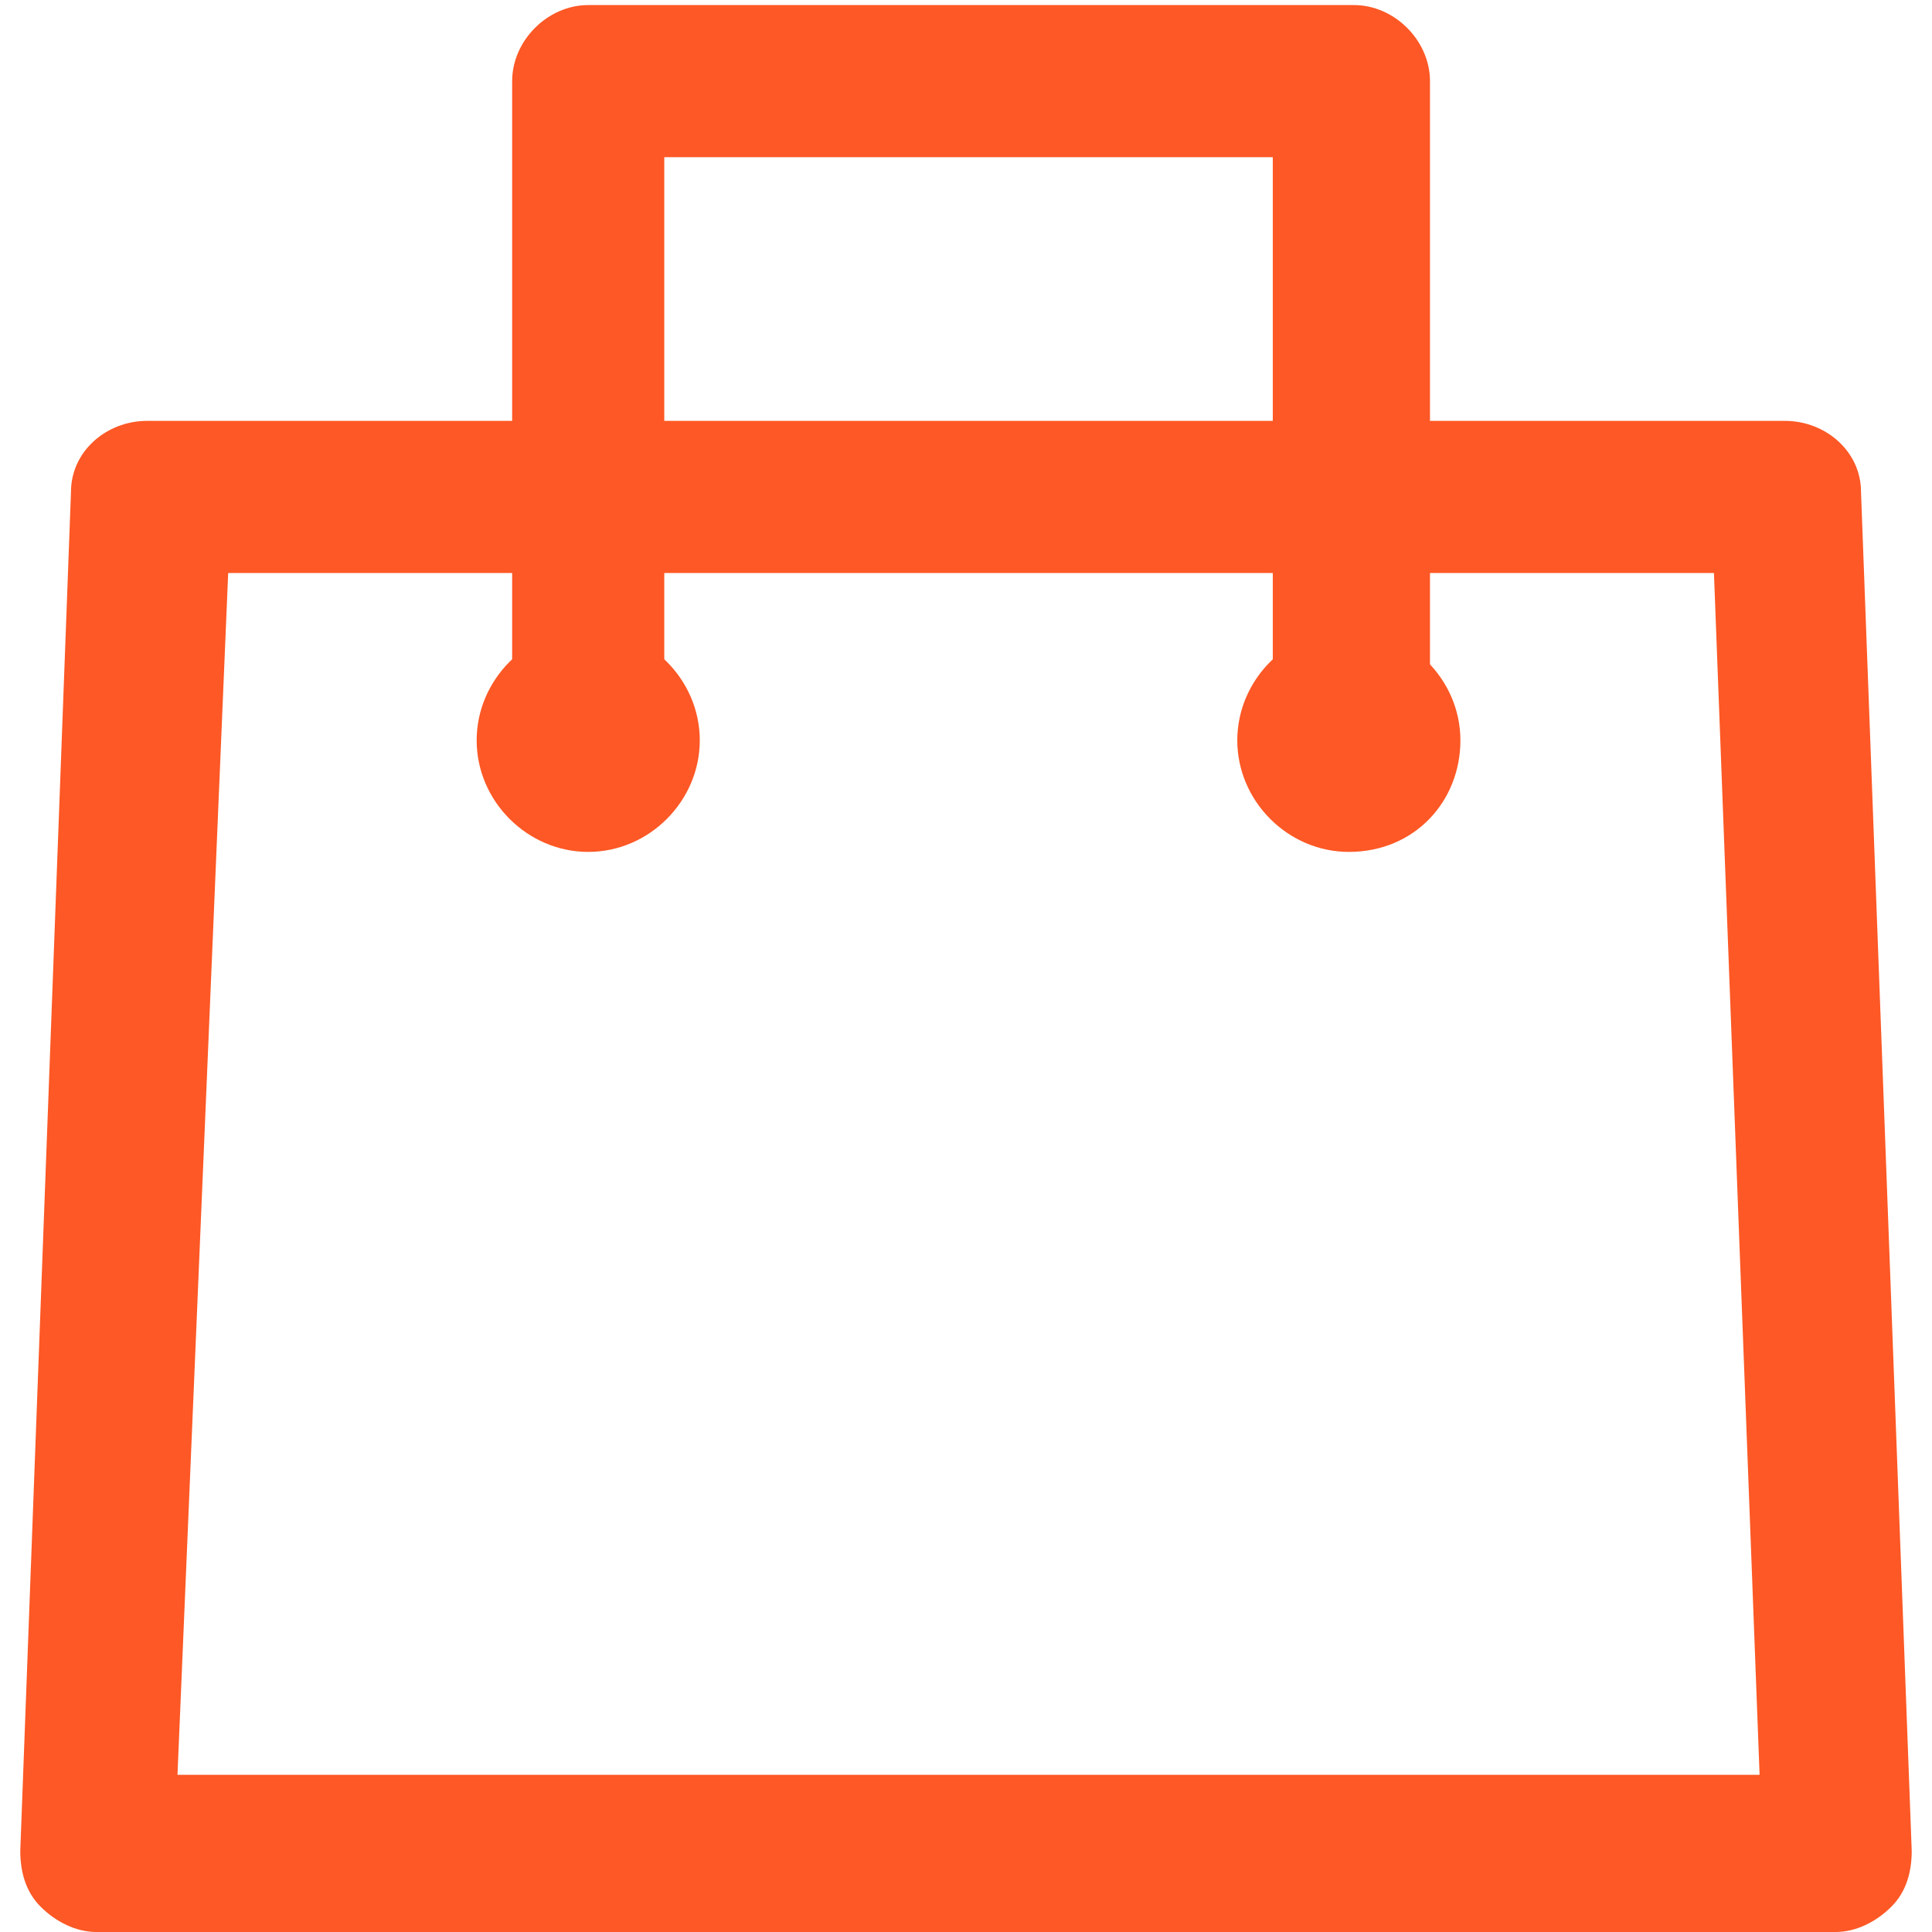 <?xml version="1.0" encoding="utf-8"?>
<!-- Generator: Adobe Illustrator 19.0.0, SVG Export Plug-In . SVG Version: 6.00 Build 0)  -->
<svg version="1.1" id="Capa_1" xmlns="http://www.w3.org/2000/svg" xmlns:xlink="http://www.w3.org/1999/xlink" x="0px" y="0px"
	 viewBox="-460 261.9 38.1 38.1" style="enable-background:new -460 261.9 38.1 38.1;" xml:space="preserve">
<style type="text/css">
	.st0{fill:#FD5825;}
</style>
<g>
	<g>
		<path class="st0" d="M-423.8,300h-34.3c-0.4,0-0.8-0.2-1.1-0.5c-0.3-0.3-0.4-0.7-0.4-1.1l1-26.8c0-0.8,0.7-1.4,1.5-1.4h32.3
			c0.8,0,1.5,0.6,1.5,1.4l1,26.8c0,0.4-0.1,0.8-0.4,1.1C-423,299.8-423.4,300-423.8,300z M-456.5,296.9h31.2l-0.9-23.7h-29.3
			L-456.5,296.9z"/>
	</g>
	<g>
		<path class="st0" d="M-448.4,278.7c-1.2,0-2.2-1-2.2-2.2s1-2.2,2.2-2.2s2.2,1,2.2,2.2S-447.2,278.7-448.4,278.7z M-448.4,276.3
			c-0.1,0-0.2,0.1-0.2,0.2c0,0.2,0.4,0.2,0.4,0C-448.2,276.4-448.3,276.3-448.4,276.3z"/>
	</g>
	<g>
		<path class="st0" d="M-433.4,278.7c-1.2,0-2.2-1-2.2-2.2s1-2.2,2.2-2.2s2.2,1,2.2,2.2S-432.1,278.7-433.4,278.7z M-433.4,276.3
			c-0.1,0-0.2,0.1-0.2,0.2c0,0.2,0.4,0.2,0.4,0C-433.2,276.4-433.3,276.3-433.4,276.3z"/>
	</g>
	<g>
		<path class="st0" d="M-433.4,277c-0.8,0-1.5-0.7-1.5-1.5V265h-12v10.5c0,0.8-0.7,1.5-1.5,1.5c-0.8,0-1.5-0.7-1.5-1.5v-12
			c0-0.8,0.7-1.5,1.5-1.5h15.1c0.8,0,1.5,0.7,1.5,1.5v12C-431.8,276.3-432.5,277-433.4,277z"/>
	</g>
</g>
</svg>
